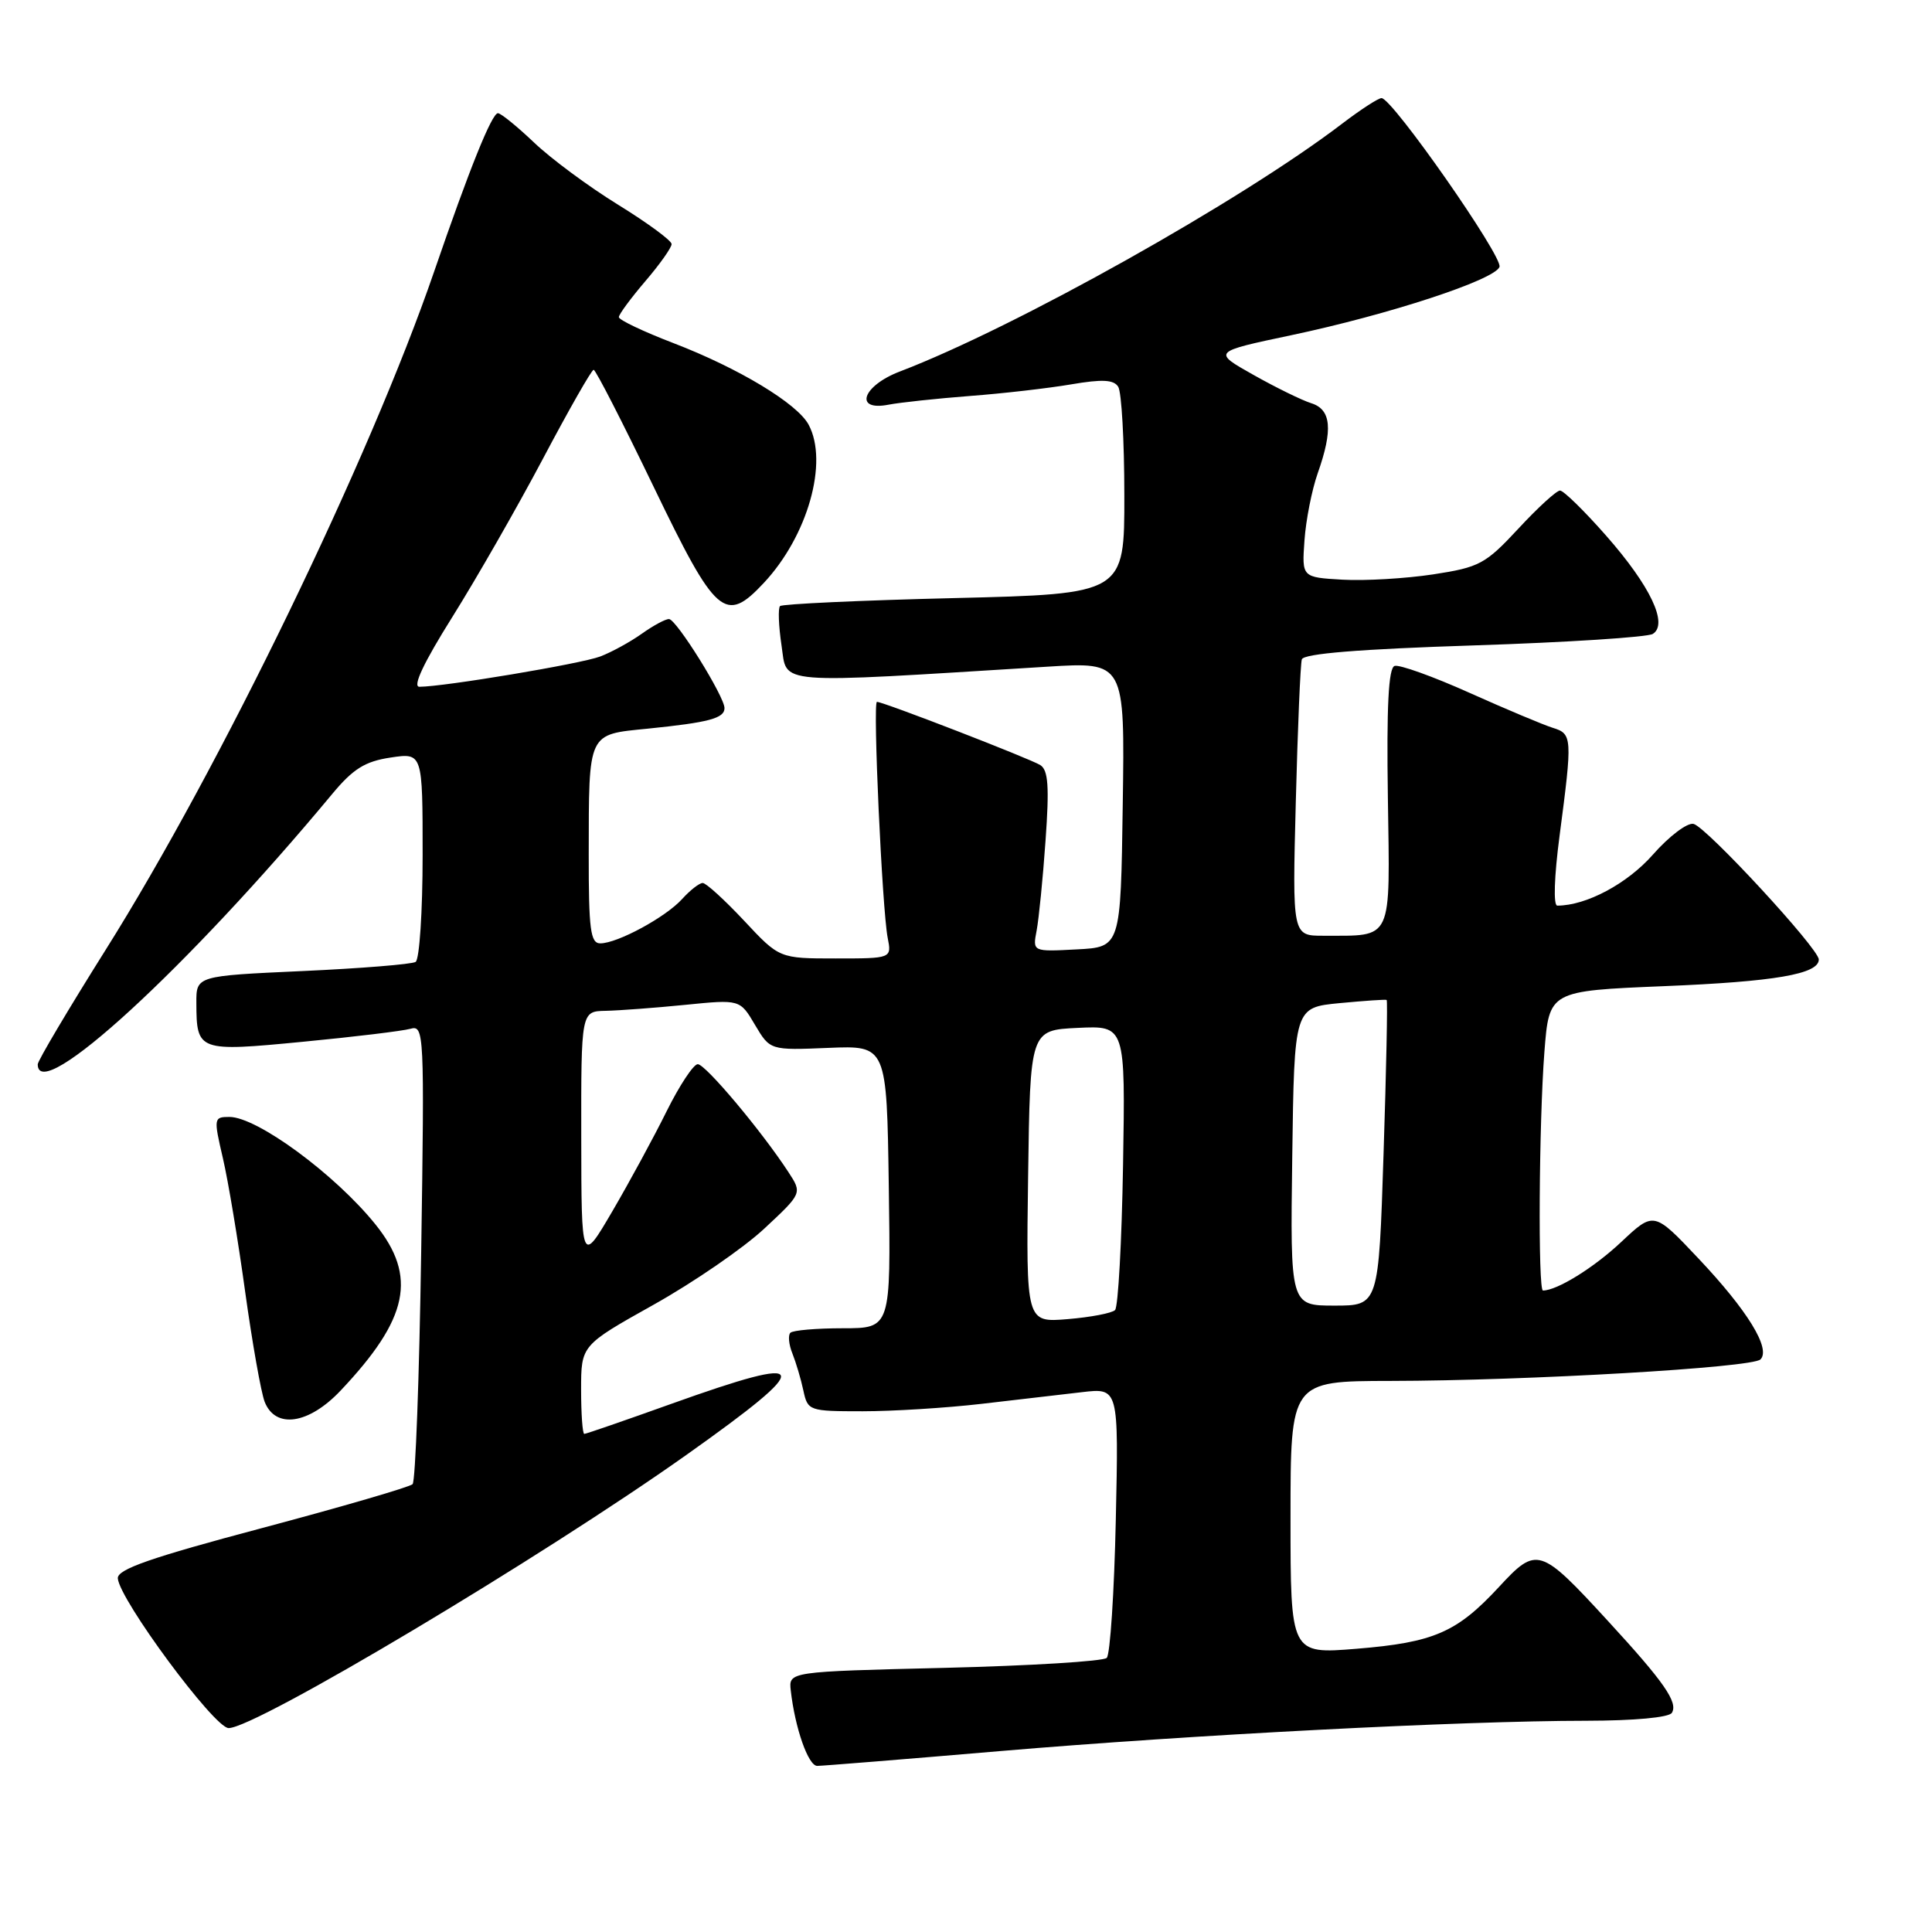 <?xml version="1.0" encoding="UTF-8" standalone="no"?>
<!DOCTYPE svg PUBLIC "-//W3C//DTD SVG 1.1//EN" "http://www.w3.org/Graphics/SVG/1.1/DTD/svg11.dtd" >
<svg xmlns="http://www.w3.org/2000/svg" xmlns:xlink="http://www.w3.org/1999/xlink" version="1.1" viewBox="0 0 256 256">
 <g >
 <path fill="currentColor"
d=" M 132.50 232.03 C 157.87 229.87 193.63 228.02 210.19 228.01 C 216.53 228.00 221.14 227.58 221.53 226.96 C 222.38 225.57 220.50 222.87 213.01 214.73 C 204.06 204.99 203.63 204.86 198.63 210.27 C 193.04 216.31 190.00 217.63 179.75 218.47 C 171.00 219.18 171.00 219.18 171.00 201.09 C 171.00 183.00 171.00 183.00 184.25 182.98 C 202.42 182.95 232.18 181.22 233.27 180.13 C 234.68 178.72 231.55 173.63 225.05 166.75 C 219.15 160.50 219.15 160.50 214.82 164.57 C 211.21 167.97 206.32 171.00 204.45 171.00 C 203.78 171.00 203.92 148.74 204.64 139.40 C 205.27 131.30 205.27 131.30 220.51 130.67 C 235.20 130.07 241.00 129.07 241.00 127.14 C 241.00 125.70 226.07 109.54 224.40 109.17 C 223.57 108.98 221.15 110.82 219.02 113.24 C 215.62 117.10 210.19 120.00 206.35 120.00 C 205.81 120.00 205.94 116.15 206.65 110.75 C 208.37 97.68 208.34 97.24 205.75 96.44 C 204.51 96.05 199.55 93.97 194.71 91.80 C 189.88 89.63 185.41 88.03 184.79 88.24 C 183.98 88.51 183.72 93.63 183.90 105.67 C 184.18 124.99 184.66 123.96 175.37 123.99 C 171.24 124.00 171.24 124.00 171.70 106.25 C 171.95 96.49 172.31 87.99 172.50 87.37 C 172.73 86.61 180.11 86.01 195.28 85.52 C 207.63 85.12 218.30 84.43 219.00 84.00 C 221.09 82.71 218.69 77.65 212.83 70.99 C 209.93 67.69 207.18 65.00 206.71 65.00 C 206.25 65.00 203.76 67.27 201.19 70.05 C 196.83 74.74 196.04 75.17 189.89 76.11 C 186.25 76.66 180.85 76.98 177.89 76.81 C 172.50 76.50 172.50 76.50 172.85 71.60 C 173.04 68.90 173.83 64.91 174.60 62.72 C 176.65 56.92 176.40 54.26 173.75 53.43 C 172.51 53.04 169.06 51.35 166.08 49.67 C 160.66 46.62 160.66 46.62 171.08 44.42 C 184.02 41.69 198.02 37.10 198.69 35.37 C 199.19 34.06 184.48 13.00 183.06 13.00 C 182.63 13.00 180.31 14.51 177.89 16.35 C 164.48 26.60 134.51 43.39 119.25 49.22 C 114.26 51.12 113.10 54.53 117.75 53.62 C 119.26 53.33 124.10 52.81 128.50 52.47 C 132.90 52.14 138.95 51.44 141.94 50.93 C 146.04 50.23 147.58 50.30 148.17 51.25 C 148.61 51.94 148.98 58.39 148.98 65.60 C 149.00 78.70 149.00 78.70 126.43 79.25 C 114.02 79.55 103.64 80.03 103.36 80.31 C 103.08 80.59 103.17 82.95 103.56 85.55 C 104.35 90.79 102.08 90.61 138.77 88.34 C 149.05 87.70 149.05 87.70 148.77 106.60 C 148.50 125.50 148.50 125.50 142.66 125.80 C 136.82 126.11 136.82 126.11 137.36 123.30 C 137.65 121.76 138.19 116.39 138.54 111.37 C 139.05 104.25 138.90 102.05 137.85 101.38 C 136.50 100.53 117.06 93.00 116.20 93.00 C 115.63 93.00 116.89 120.48 117.62 124.25 C 118.16 127.00 118.16 127.00 110.72 127.00 C 103.27 127.00 103.27 127.00 98.60 122.00 C 96.02 119.25 93.56 117.00 93.11 117.00 C 92.67 117.00 91.45 117.95 90.40 119.11 C 88.22 121.53 81.81 125.00 79.54 125.00 C 78.24 125.00 78.00 123.17 78.01 113.25 C 78.03 96.89 77.82 97.35 85.84 96.55 C 93.93 95.73 96.00 95.18 96.00 93.83 C 96.00 92.29 89.63 82.06 88.65 82.03 C 88.19 82.01 86.56 82.89 85.03 83.98 C 83.51 85.06 81.03 86.42 79.53 86.99 C 76.98 87.96 58.80 91.00 55.57 91.00 C 54.63 91.00 56.15 87.79 59.94 81.75 C 63.13 76.66 68.54 67.21 71.96 60.75 C 75.38 54.29 78.39 49.00 78.66 49.00 C 78.93 49.00 82.50 55.98 86.61 64.50 C 94.87 81.64 96.09 82.71 101.20 77.25 C 107.03 71.03 109.80 61.24 107.15 56.28 C 105.65 53.47 97.89 48.79 89.25 45.47 C 85.26 43.94 82.00 42.39 82.00 42.02 C 82.00 41.66 83.58 39.52 85.50 37.27 C 87.43 35.02 89.00 32.80 88.99 32.34 C 88.99 31.88 85.81 29.54 81.92 27.14 C 78.04 24.75 73.02 21.04 70.77 18.89 C 68.52 16.75 66.36 15.00 65.98 15.00 C 65.17 15.00 62.21 22.35 57.52 36.00 C 49.01 60.76 29.14 101.78 14.01 125.84 C 9.06 133.72 5.00 140.56 5.00 141.03 C 5.00 146.49 24.85 128.27 44.00 105.23 C 46.79 101.87 48.36 100.89 51.75 100.38 C 56.00 99.74 56.00 99.74 56.00 113.31 C 56.00 120.78 55.58 127.14 55.07 127.46 C 54.56 127.77 47.81 128.32 40.07 128.67 C 26.00 129.31 26.00 129.31 26.02 132.91 C 26.04 139.30 26.27 139.38 40.13 138.04 C 46.93 137.39 53.35 136.61 54.38 136.32 C 56.20 135.80 56.25 136.77 55.81 165.88 C 55.56 182.43 55.05 196.28 54.67 196.66 C 54.29 197.04 45.33 199.65 34.74 202.47 C 19.95 206.40 15.53 207.94 15.61 209.14 C 15.82 211.96 28.39 228.96 30.29 228.98 C 33.83 229.02 71.80 206.36 91.01 192.74 C 108.16 180.58 107.77 179.28 89.00 186.00 C 82.86 188.20 77.65 190.00 77.42 190.00 C 77.19 190.00 77.00 187.36 77.00 184.13 C 77.00 178.26 77.00 178.26 86.61 172.88 C 91.90 169.92 98.49 165.39 101.26 162.81 C 106.30 158.11 106.30 158.11 104.47 155.31 C 100.92 149.87 93.49 141.02 92.46 141.01 C 91.90 141.00 90.04 143.81 88.33 147.25 C 86.63 150.69 83.39 156.65 81.14 160.50 C 77.04 167.50 77.04 167.50 77.02 150.75 C 77.00 134.00 77.00 134.00 80.25 133.94 C 82.04 133.90 86.77 133.55 90.77 133.15 C 98.05 132.42 98.05 132.42 100.04 135.80 C 102.04 139.17 102.04 139.17 109.77 138.85 C 117.50 138.53 117.50 138.53 117.77 157.26 C 118.04 176.00 118.04 176.00 111.69 176.00 C 108.19 176.00 105.06 176.27 104.73 176.60 C 104.40 176.93 104.52 178.17 105.00 179.35 C 105.47 180.53 106.13 182.74 106.45 184.25 C 107.03 186.94 107.19 187.00 114.30 187.00 C 118.29 187.00 125.37 186.56 130.03 186.02 C 134.69 185.48 140.69 184.78 143.36 184.47 C 148.23 183.90 148.23 183.90 147.85 201.38 C 147.64 211.00 147.10 219.23 146.65 219.68 C 146.20 220.13 136.53 220.72 125.17 221.00 C 104.50 221.50 104.50 221.50 104.78 224.00 C 105.34 228.97 107.10 234.00 108.29 233.99 C 108.95 233.99 119.85 233.11 132.50 232.03 Z  M 45.14 184.25 C 54.14 174.73 55.31 169.15 49.75 162.24 C 44.42 155.62 34.07 148.00 30.40 148.00 C 28.32 148.00 28.30 148.16 29.53 153.45 C 30.23 156.44 31.56 164.43 32.49 171.20 C 33.43 177.96 34.59 184.51 35.07 185.75 C 36.50 189.38 40.91 188.73 45.14 184.25 Z  M 136.23 155.88 C 136.50 136.50 136.50 136.50 142.81 136.20 C 149.12 135.90 149.12 135.90 148.81 154.37 C 148.64 164.53 148.16 173.18 147.75 173.59 C 147.34 174.00 144.51 174.54 141.48 174.79 C 135.96 175.25 135.96 175.25 136.23 155.88 Z  M 171.23 153.25 C 171.50 133.50 171.50 133.50 177.50 132.92 C 180.80 132.61 183.61 132.41 183.74 132.50 C 183.88 132.58 183.69 141.73 183.33 152.83 C 182.68 173.00 182.68 173.00 176.82 173.00 C 170.96 173.00 170.96 173.00 171.23 153.25 Z "/>
</g>
</svg>